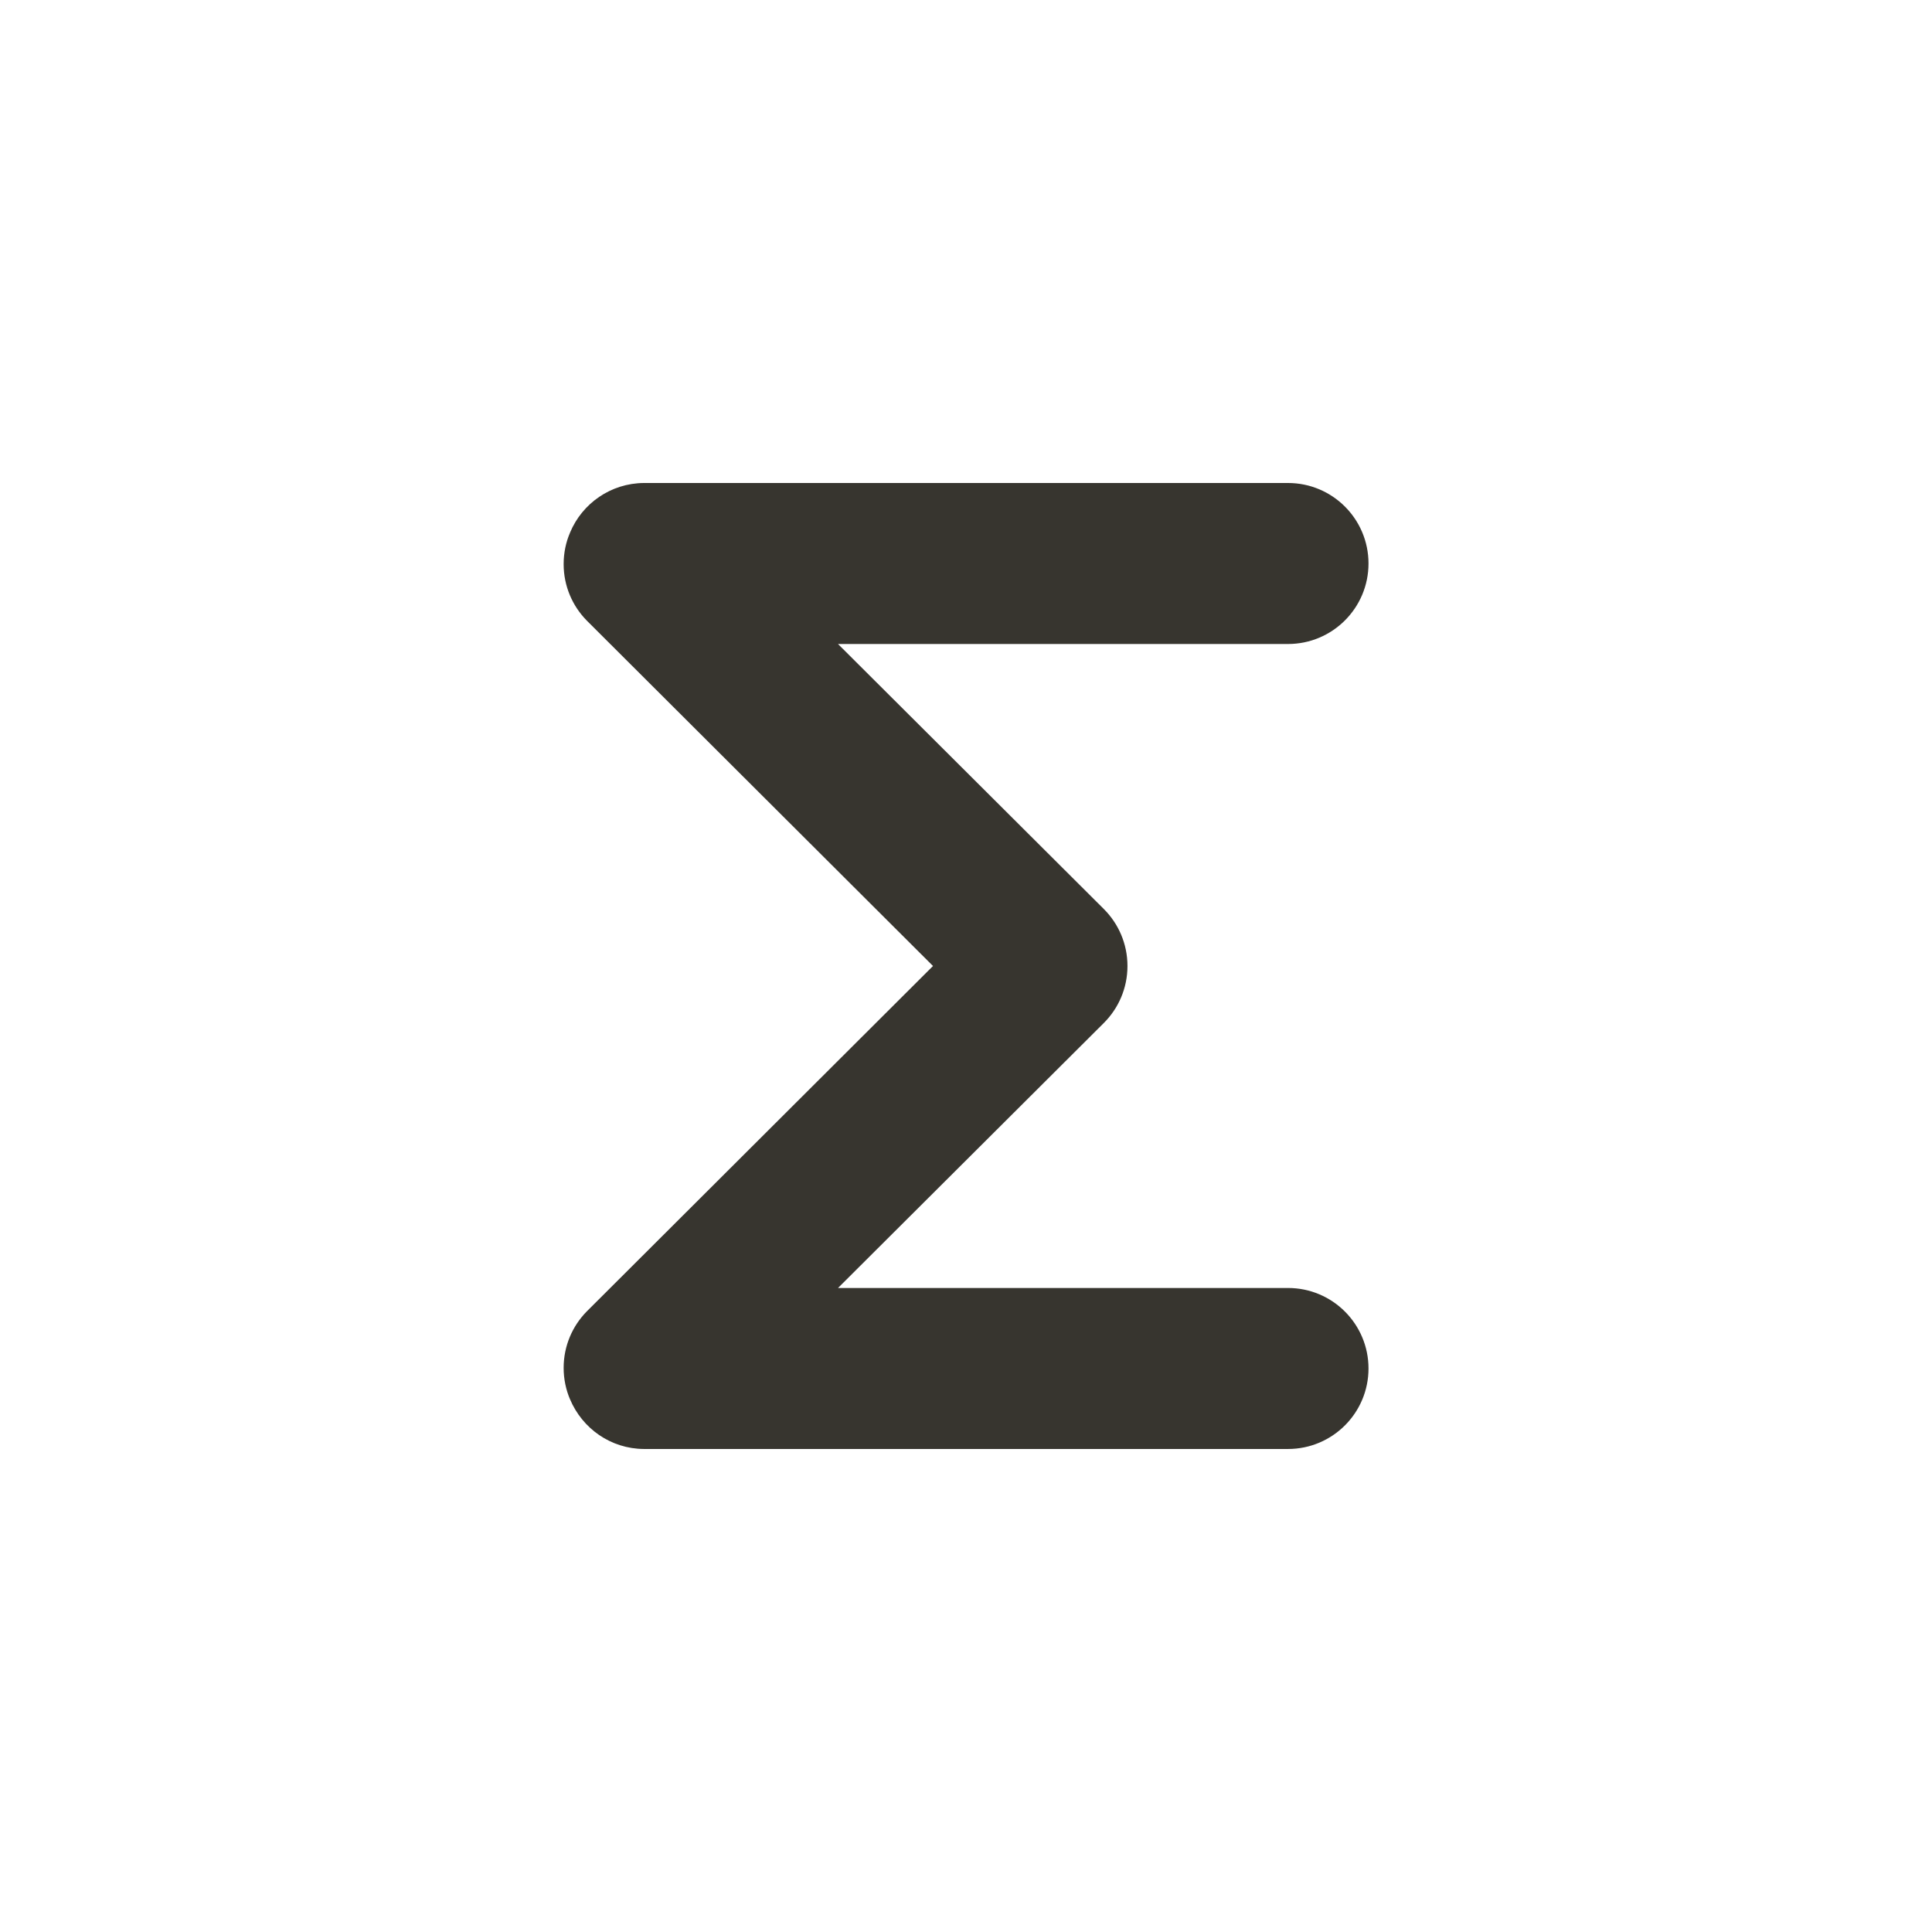 <!-- Generated by IcoMoon.io -->
<svg version="1.1" xmlns="http://www.w3.org/2000/svg" width="280" height="280" viewBox="0 0 280 280">
<title>ul-sigma</title>
<path fill="#37352f" d="M186.667 186.667h-65.217l38.5-38.383c2.131-2.114 3.451-5.045 3.451-8.283s-1.32-6.169-3.45-8.283l-0.001-0.001-38.5-38.383h65.217c6.443 0 11.667-5.223 11.667-11.667s-5.223-11.667-11.667-11.667v0h-93.333c-4.821 0.025-8.949 2.97-10.705 7.156l-0.029 0.077c-0.577 1.335-0.912 2.89-0.912 4.522 0 3.194 1.284 6.089 3.363 8.195l-0.001-0.001 50.167 50.050-50.167 50.050c-2.078 2.105-3.362 5-3.362 8.194 0 1.633 0.336 3.187 0.941 4.598l-0.029-0.076c1.785 4.263 5.912 7.209 10.73 7.233h93.337c6.443 0 11.667-5.223 11.667-11.667s-5.223-11.667-11.667-11.667v0z"></path>
</svg>

